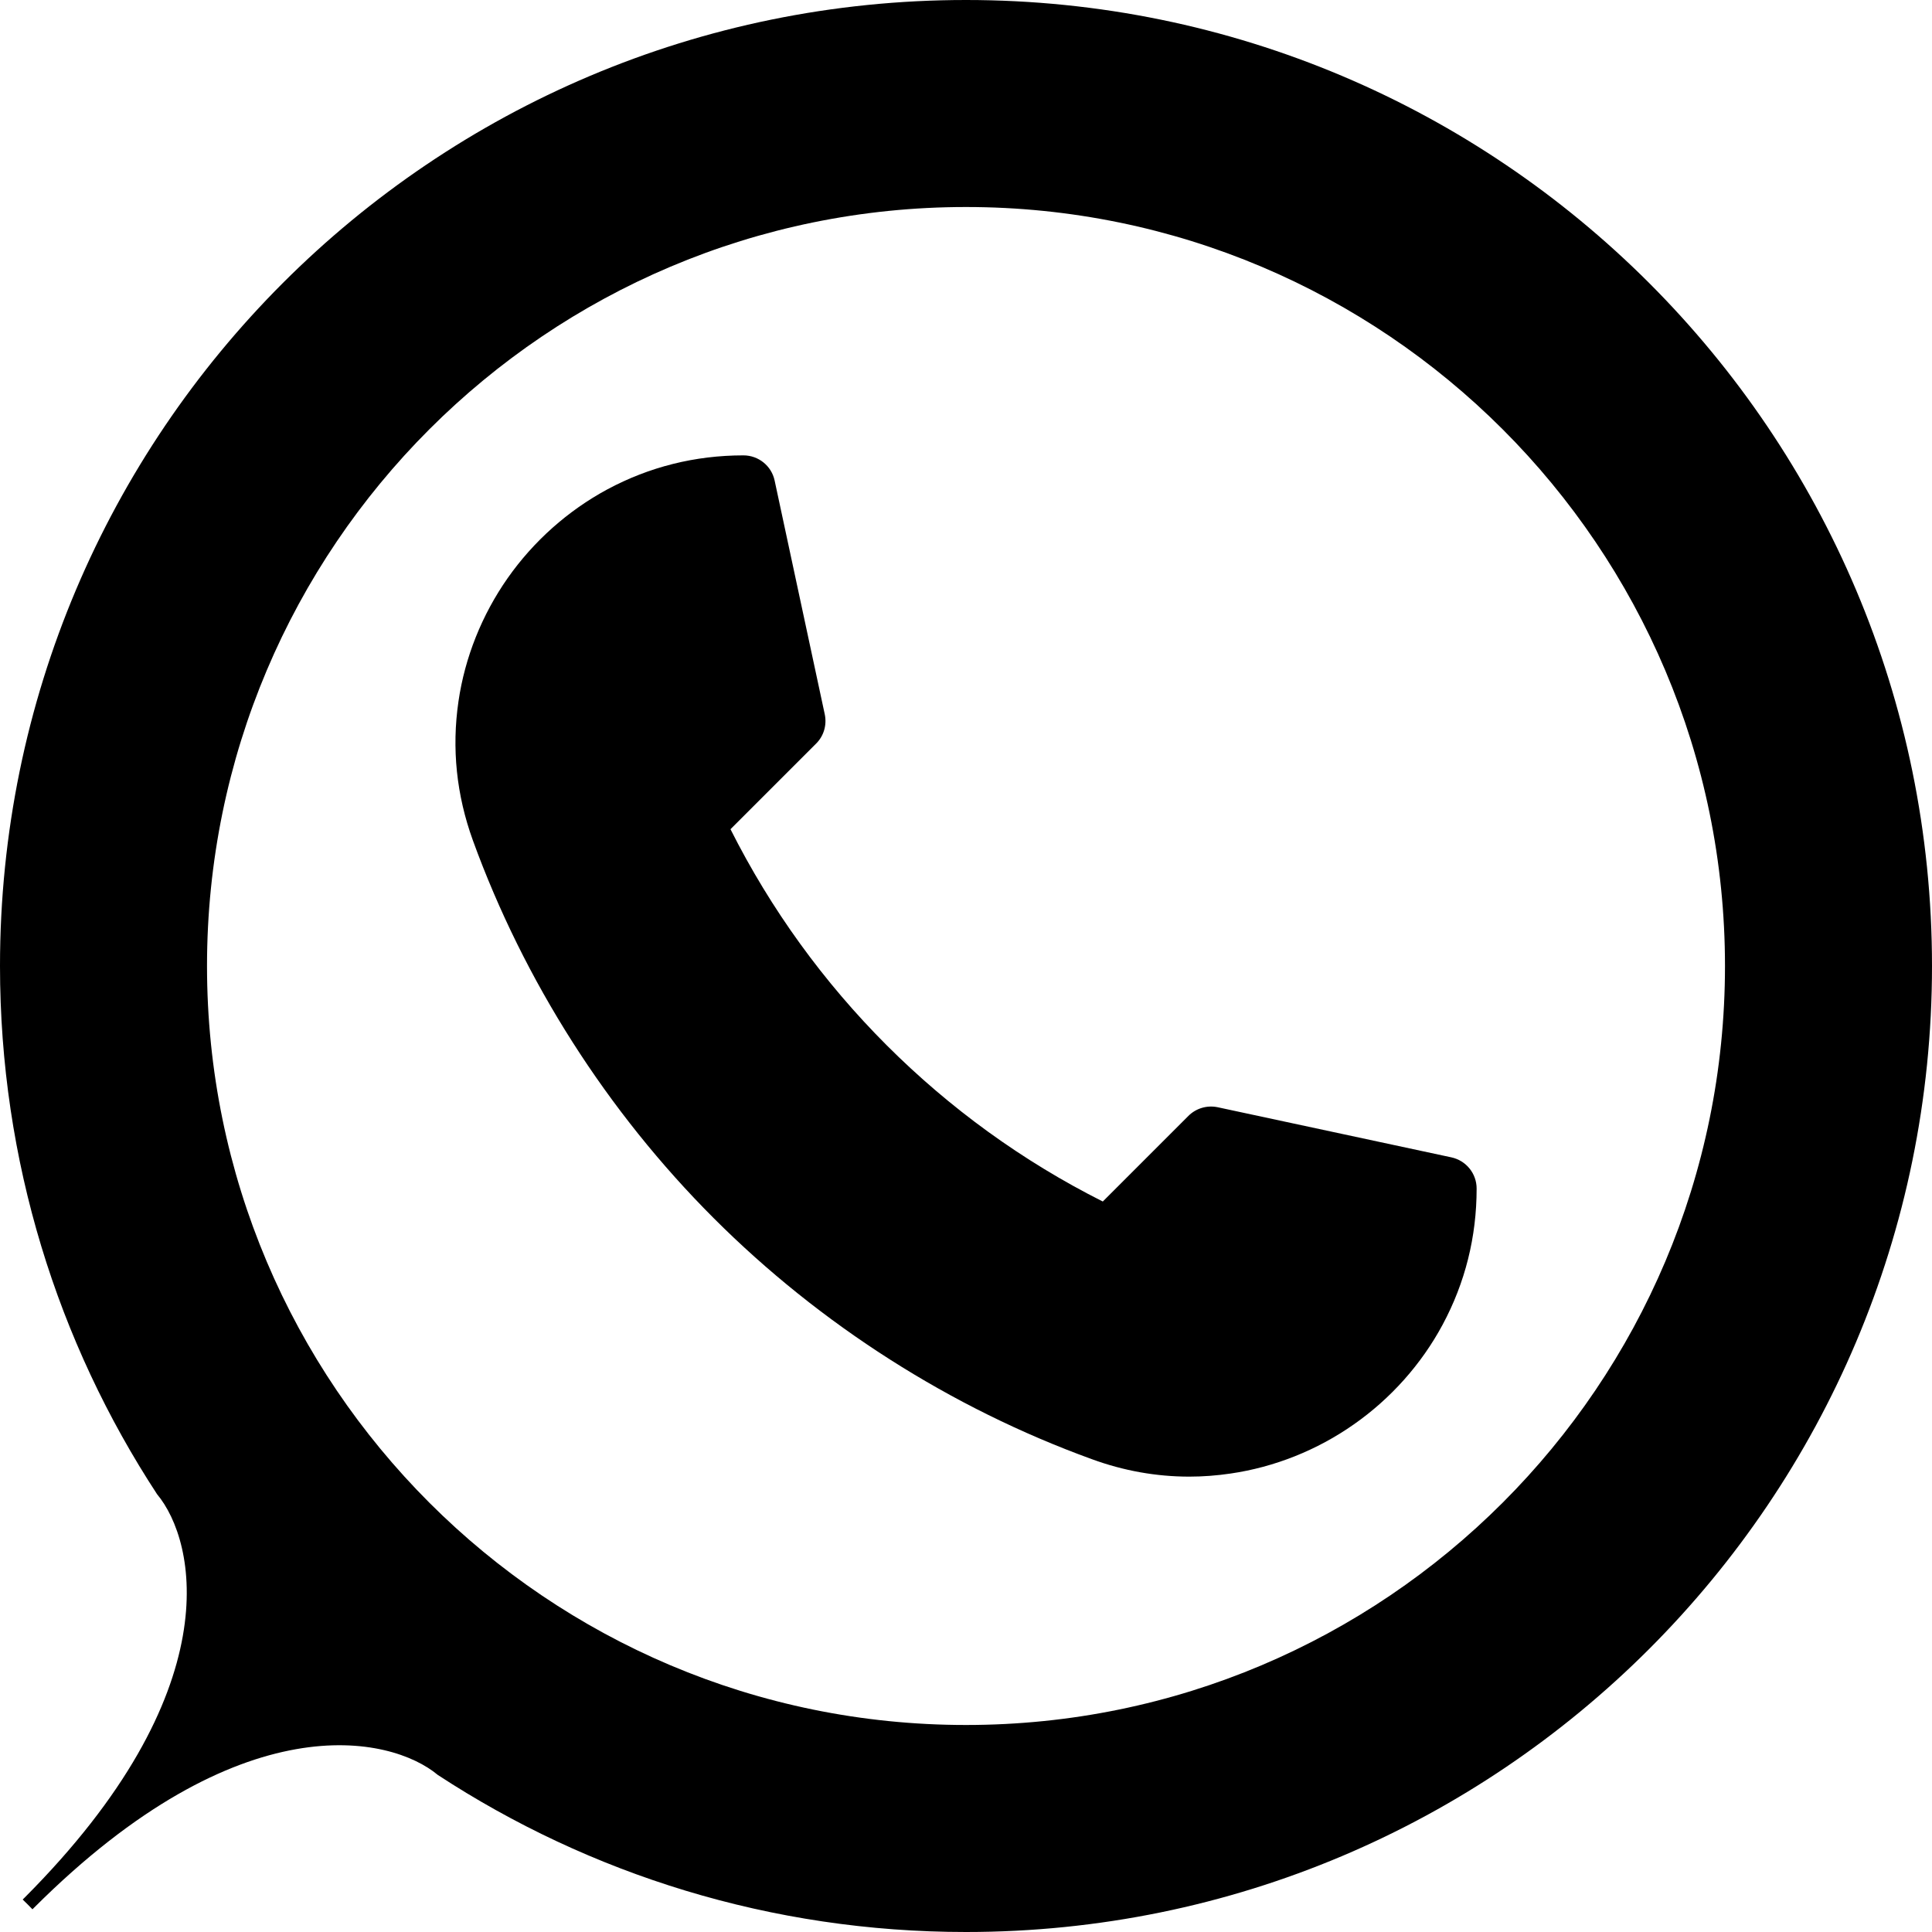 <svg width="20" height="20" viewBox="0 0 20 20" fill="none" xmlns="http://www.w3.org/2000/svg">
<path fill-rule="evenodd" clip-rule="evenodd" d="M0 10C0 4.477 4.477 0 10 0C15.523 0 20 4.477 20 10C20 15.523 15.523 20 10 20C7.982 20 6.103 19.402 4.532 18.374C4.046 17.968 2.493 17.612 0.353 19.748L0.336 19.765L0.286 19.714L0.235 19.664L0.252 19.647C2.388 17.507 2.032 15.954 1.626 15.468C0.598 13.897 0 12.018 0 10ZM10 17.857C14.339 17.857 17.857 14.339 17.857 10C17.857 5.661 14.339 2.143 10 2.143C5.661 2.143 2.143 5.661 2.143 10C2.143 14.339 5.661 17.857 10 17.857Z" fill="black"/>
<path d="M12.312 15.286C11.971 15.286 11.632 15.226 11.302 15.105C9.844 14.576 8.491 13.713 7.389 12.611C6.287 11.509 5.424 10.156 4.895 8.699C4.725 8.23 4.675 7.747 4.746 7.261C4.812 6.807 4.988 6.366 5.255 5.985C5.523 5.603 5.879 5.286 6.287 5.066C6.721 4.833 7.195 4.714 7.696 4.714C7.852 4.714 7.987 4.823 8.019 4.975L8.538 7.395C8.561 7.505 8.528 7.619 8.448 7.698L7.562 8.584C8.398 10.246 9.754 11.602 11.416 12.438L12.302 11.552C12.381 11.473 12.495 11.439 12.605 11.462L15.025 11.981C15.177 12.014 15.286 12.148 15.286 12.304C15.286 12.805 15.167 13.279 14.934 13.713C14.715 14.121 14.397 14.478 14.015 14.745C13.635 15.012 13.193 15.188 12.739 15.254C12.596 15.275 12.454 15.286 12.312 15.286Z" fill="black"/>
</svg>
